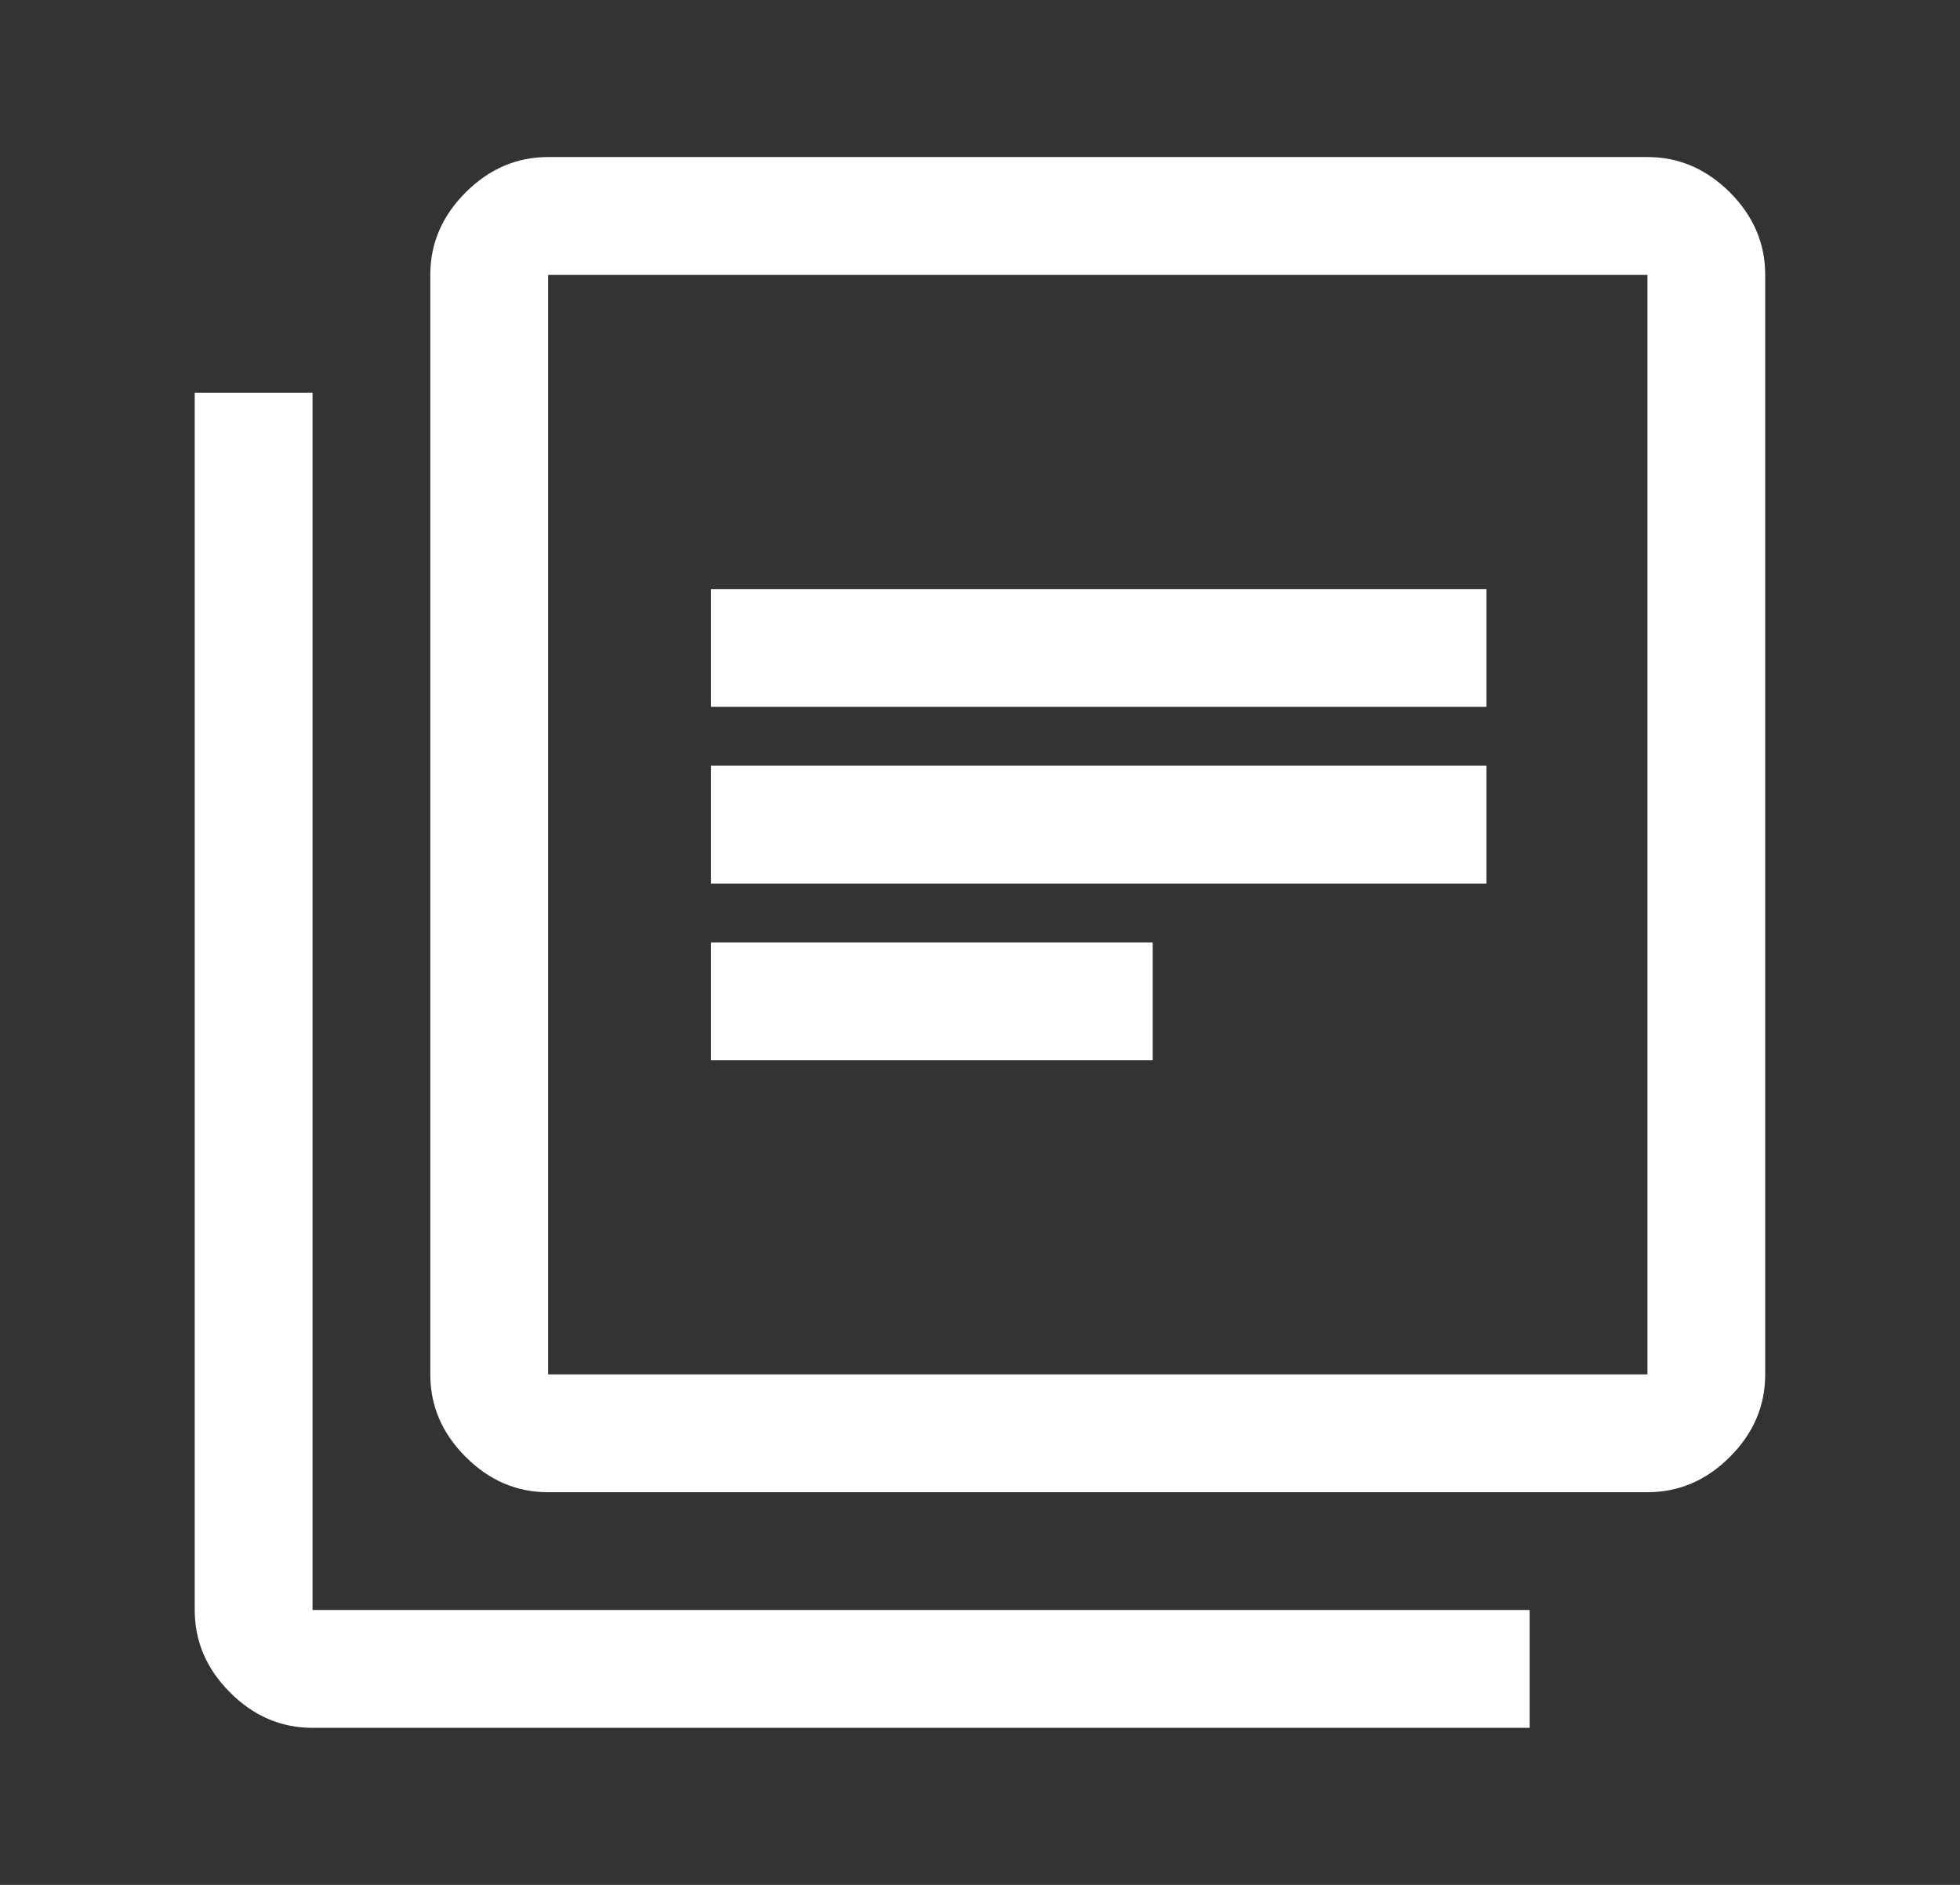<svg width="26" height="25" viewBox="0 0 26 25" fill="none" xmlns="http://www.w3.org/2000/svg">
<rect x="0" y="0" width="26" height="25" fill="#333333" stroke="none"/>
<path d="M9.432 14.063H15.291V12.5H9.432V14.063ZM9.432 11.719H19.718V10.156H9.432V11.719ZM9.432 9.375H19.718V7.813H9.432V9.375ZM7.271 19.792C6.854 19.792 6.489 19.636 6.177 19.323C5.864 19.011 5.708 18.646 5.708 18.229V3.646C5.708 3.229 5.864 2.865 6.177 2.552C6.489 2.24 6.854 2.083 7.271 2.083H21.854C22.27 2.083 22.635 2.24 22.948 2.552C23.26 2.865 23.416 3.229 23.416 3.646V18.229C23.416 18.646 23.26 19.011 22.948 19.323C22.635 19.636 22.27 19.792 21.854 19.792H7.271ZM7.271 18.229H21.854V3.646H7.271V18.229ZM4.146 22.917C3.729 22.917 3.364 22.761 3.052 22.448C2.739 22.136 2.583 21.771 2.583 21.354V5.208H4.146V21.354H20.291V22.917H4.146Z" fill="white"/>
</svg>
